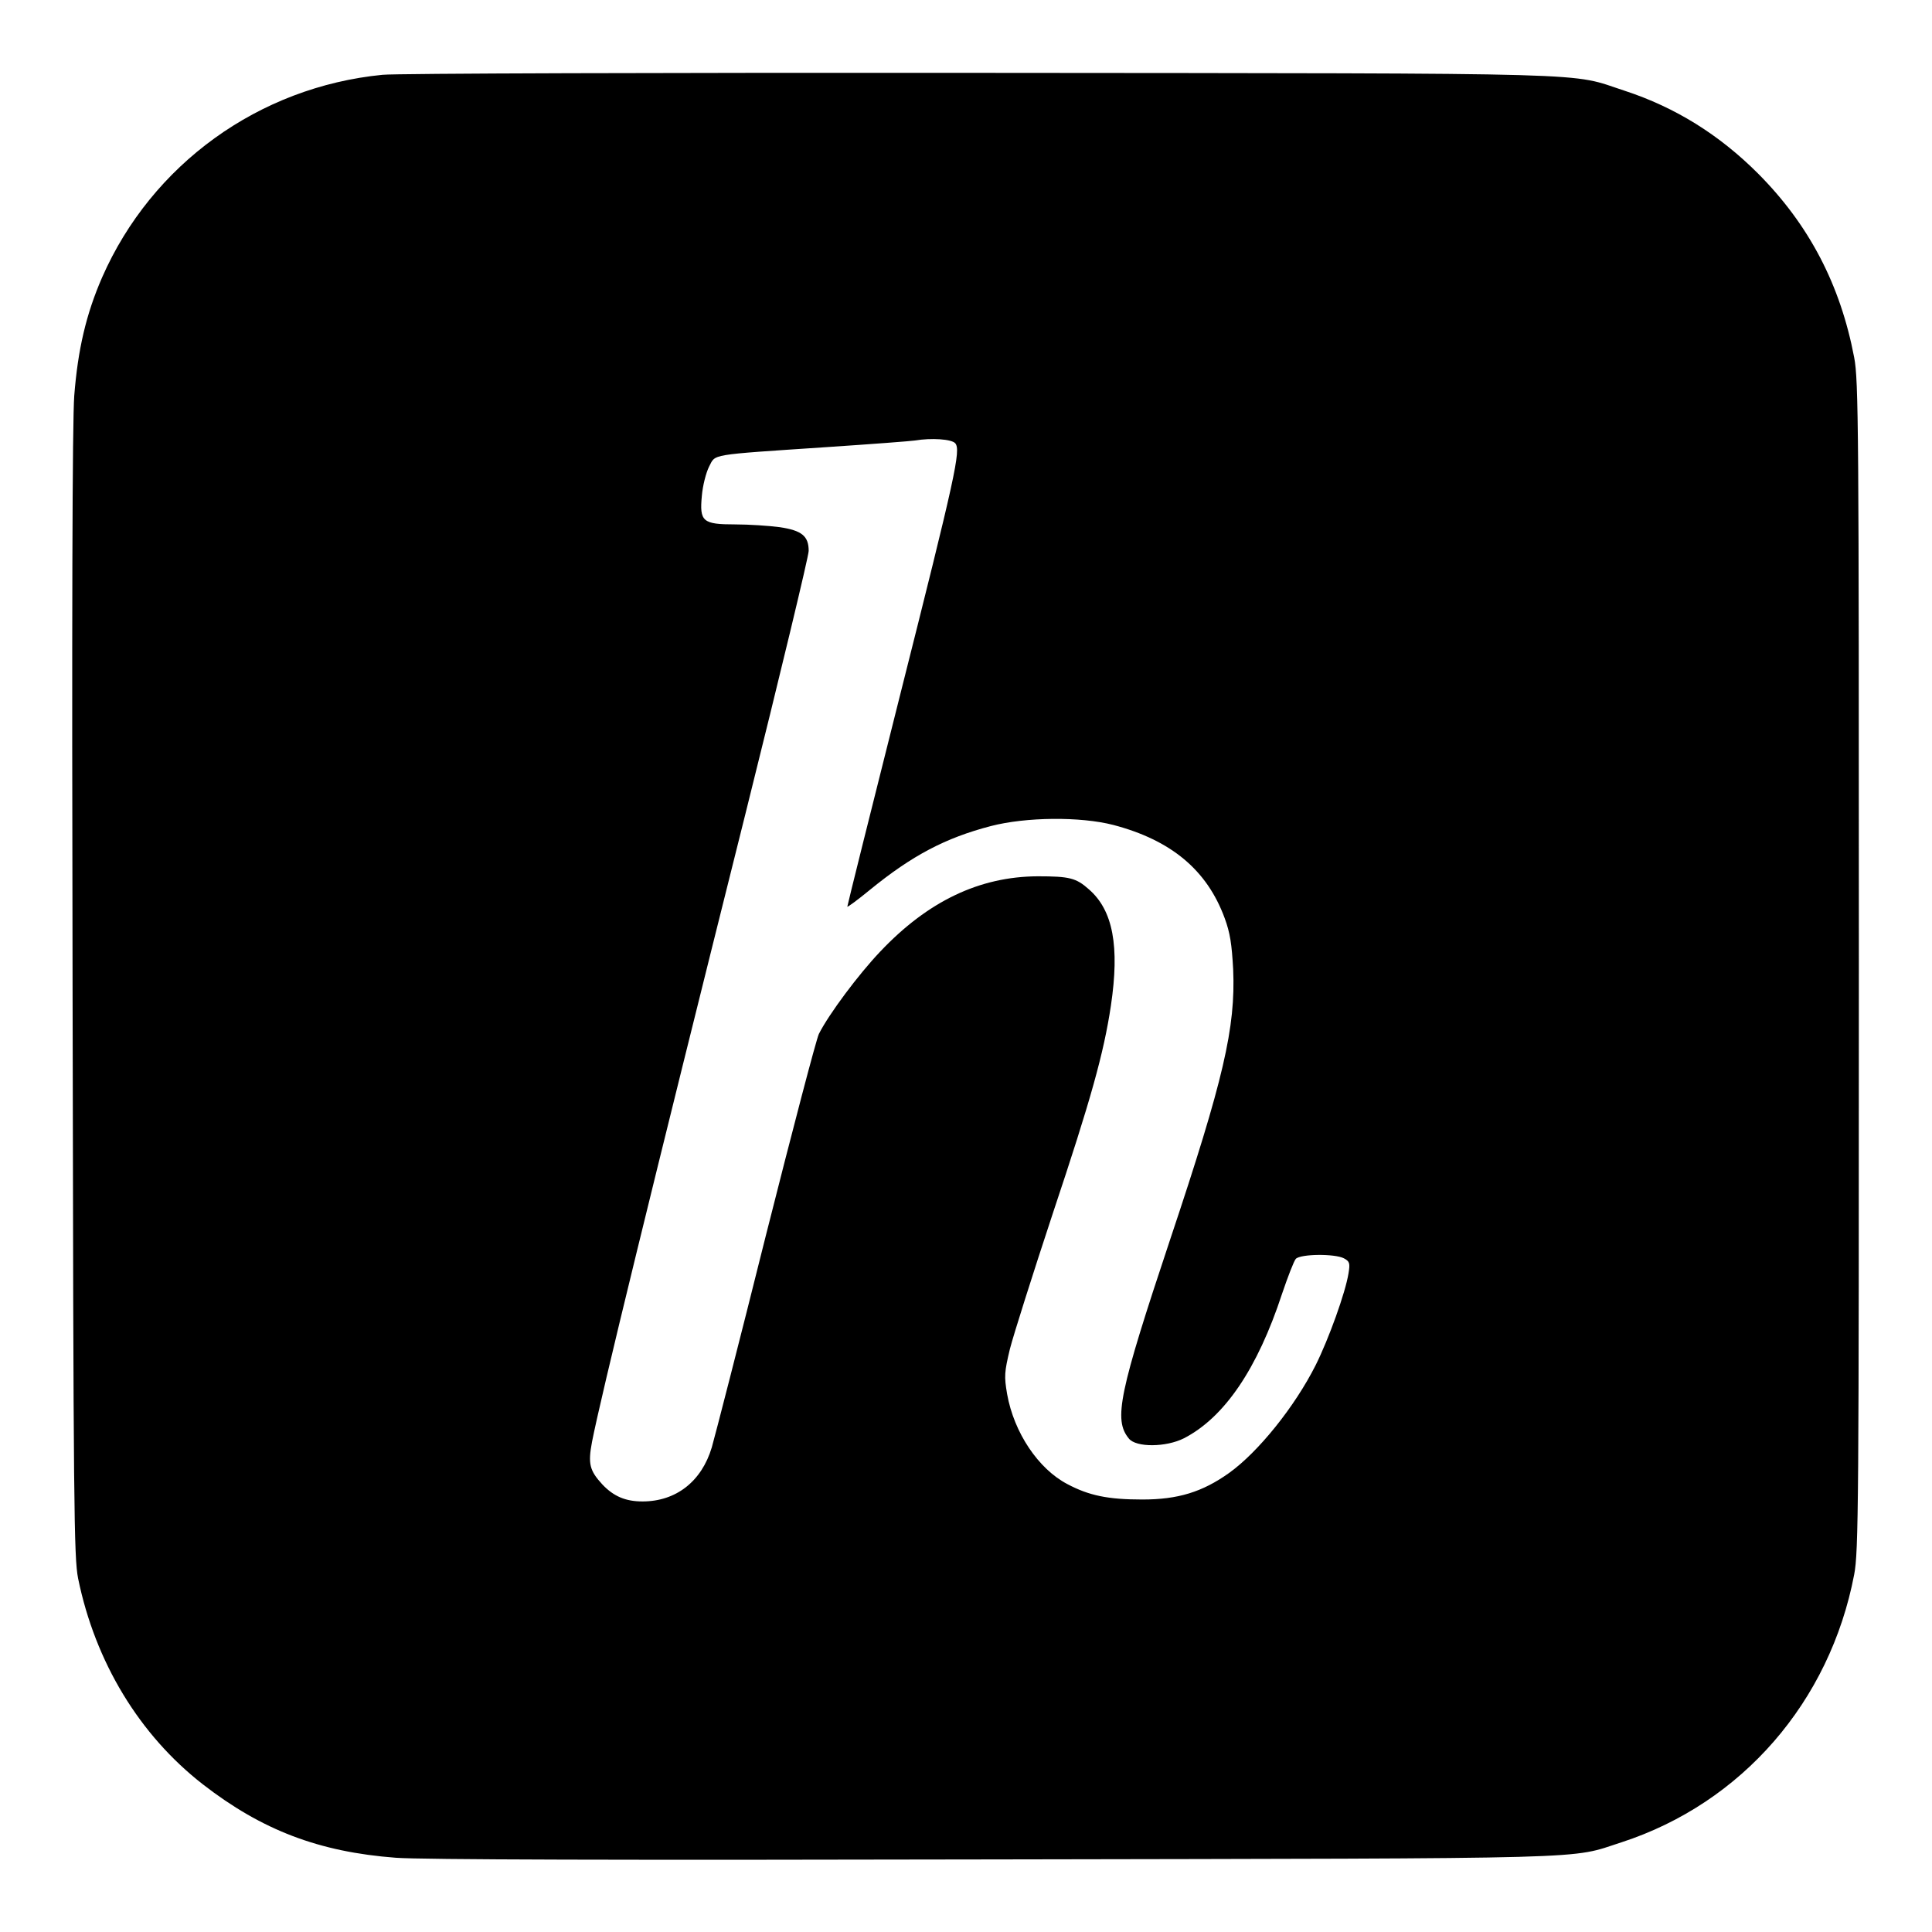 <?xml version="1.0" standalone="no"?>
<!DOCTYPE svg PUBLIC "-//W3C//DTD SVG 20010904//EN"
 "http://www.w3.org/TR/2001/REC-SVG-20010904/DTD/svg10.dtd">
<svg version="1.0" xmlns="http://www.w3.org/2000/svg"
 width="700pt" height="700pt" viewBox="0 0 700 700"
 preserveAspectRatio="xMidYMid meet">
<g transform="translate(0,700) scale(0.1,-0.1)"
fill="#000000" stroke="none">
<path d="M1386 6729 c-448 -44 -836 -324 -1016 -734 -58 -133 -88 -262 -101
-429 -7 -95 -9 -803 -6 -2171 3 -1870 5 -2037 20 -2114 62 -303 222 -567 452
-746 214 -166 421 -245 699 -266 95 -7 801 -9 2171 -6 2226 4 2077 0 2270 62
436 142 755 509 843 970 16 83 17 252 17 2205 0 1953 -1 2122 -17 2205 -50
263 -163 480 -348 666 -141 141 -300 240 -483 300 -206 67 -35 63 -2332 65
-1144 1 -2120 -2 -2169 -7z m2075 -1335 c21 -25 2 -112 -202 -921 -104 -413
-189 -754 -189 -758 0 -3 37 24 82 61 152 124 273 188 438 231 127 33 324 35
444 4 209 -55 339 -163 403 -337 20 -54 26 -95 31 -186 9 -211 -34 -398 -228
-978 -186 -558 -206 -654 -150 -722 26 -33 135 -32 200 1 147 76 266 252 355
523 21 62 43 119 50 127 18 18 141 19 174 2 21 -11 23 -18 17 -54 -11 -70 -72
-239 -119 -333 -76 -151 -208 -315 -314 -391 -97 -69 -185 -96 -314 -96 -124
0 -193 14 -272 56 -105 55 -193 186 -218 326 -11 65 -10 79 10 163 13 51 83
272 156 493 137 410 184 578 210 751 32 215 8 346 -80 422 -46 41 -70 47 -185
47 -211 -1 -398 -90 -571 -273 -78 -82 -185 -225 -222 -298 -9 -18 -95 -346
-192 -730 -96 -385 -185 -730 -196 -768 -37 -124 -130 -196 -251 -196 -61 0
-104 18 -145 61 -47 51 -53 75 -38 155 33 168 210 893 556 2276 126 505 229
933 229 952 0 54 -25 74 -105 86 -38 5 -111 10 -161 10 -118 0 -130 10 -121
104 3 36 15 83 26 105 25 47 -6 42 426 71 165 11 309 22 320 24 60 10 133 5
146 -10z"/>
</g>
</svg>
